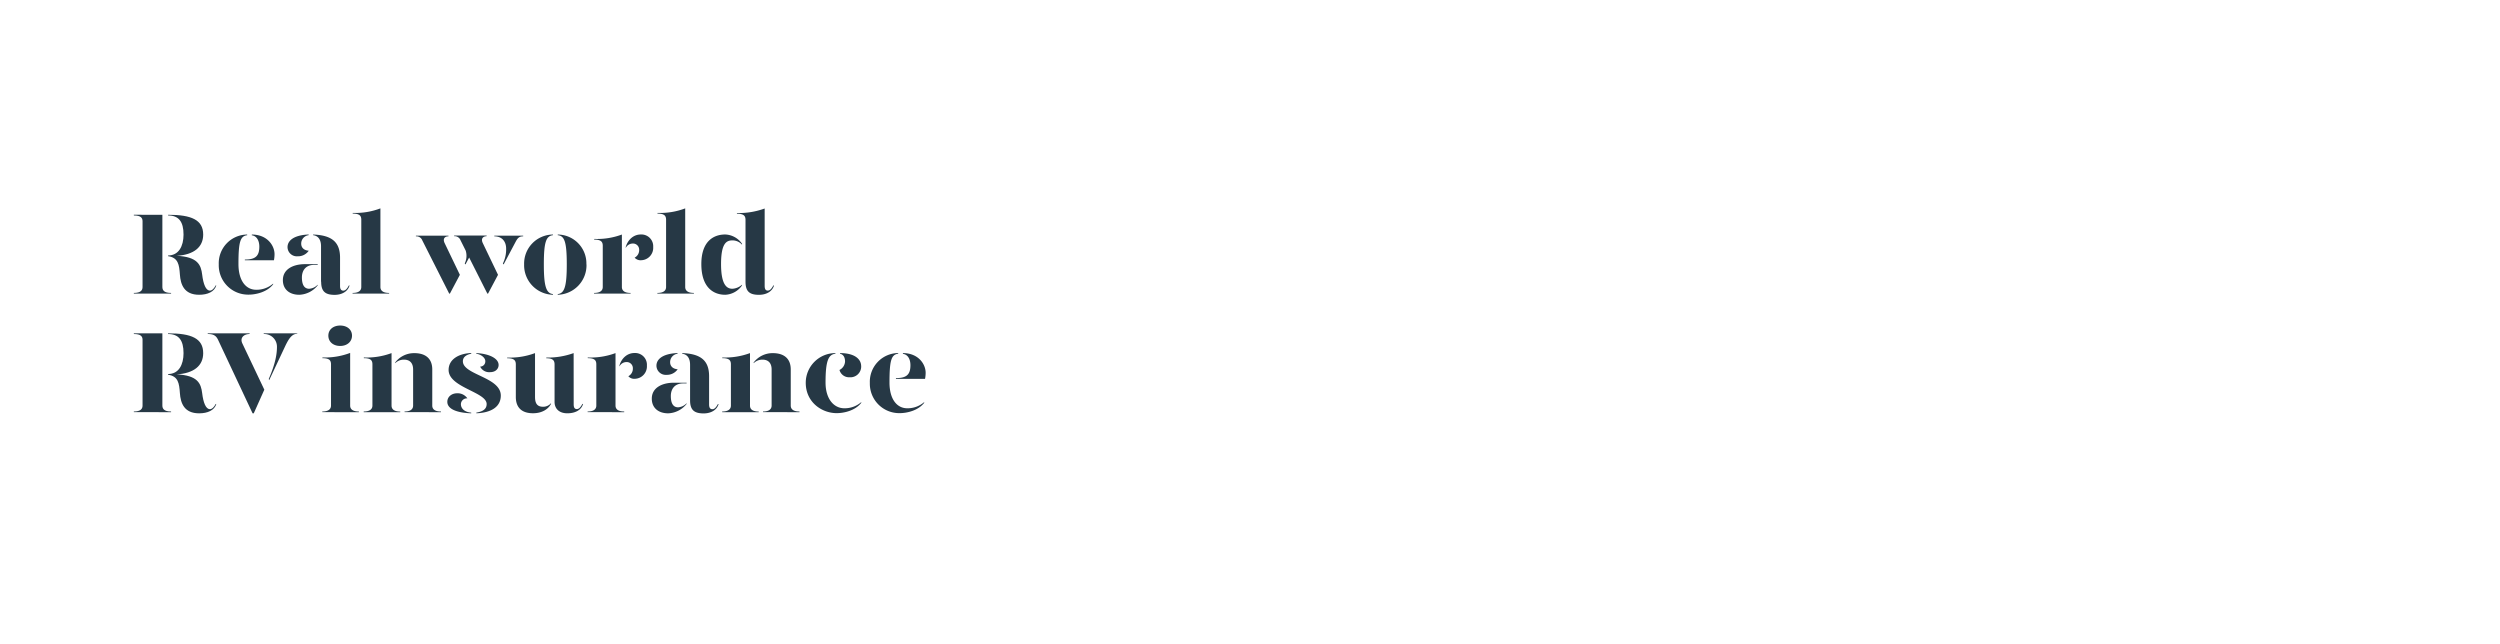 <svg id="Layer_1" data-name="Layer 1" xmlns="http://www.w3.org/2000/svg" viewBox="0 0 970 250"><defs><style>.cls-1{fill:none;}.cls-2{fill:#263845;}</style></defs><title>Artboard 1 copy 6</title><rect class="cls-1" width="970" height="250"/><path class="cls-2" d="M66.38,113.66v.26H51.93v-.26c2.71,0,3.38-1.08,3.38-2.3V85.85c0-1.31-.67-2.25-3.38-2.25v-.27H63v28C63,112.58,63.63,113.66,66.38,113.66Zm17.55-2.93c-.72,2.47-3.38,3.64-6.66,3.64-5.85,0-7.2-4-7.47-7.83s-.63-6.56-4.59-7.15v-.27c4.14,0,6-3.6,6-8.1,0-5-1.84-7.42-6-7.42v-.27c9.13,0,13.63,2,13.63,7.69,0,4.86-3.6,7.83-10.3,8.24,8.19.36,9.45,3.55,9.9,7.28s1.44,6.21,3,6.21c.81,0,1.53-.67,2.25-2Z"/><path class="cls-2" d="M84.88,102.58A11.13,11.13,0,0,1,95.9,91v.27c-2.66.31-3.38,2.56-3.38,11.16,0,6.47,2.88,10,6.89,10a9.79,9.79,0,0,0,6.57-2.39v.28c-2.34,3-6.62,4-9.54,4A11.4,11.4,0,0,1,84.88,102.58ZM95,100.7c4,0,5.62-1.26,5.62-5,0-2.16-.9-4.14-2.92-4.41V91c5.94,0,8.82,4.23,8.82,7.64a12.91,12.91,0,0,1-.23,2.35H95Z"/><path class="cls-2" d="M109.76,108.62c0-3.92,3.6-6.13,8.64-6.13h4.86v.28h-1.35c-3.24,0-4.77,2.11-4.77,4.9,0,2.47.72,4.37,2.83,4.37a5,5,0,0,0,3.29-1.58v.27a9.58,9.58,0,0,1-7.16,3.64C112.28,114.37,109.71,112.21,109.76,108.62Zm1.8-12.74c0-2.29,2.07-4.63,8.19-4.9v.27a3.28,3.28,0,0,0-2.88,3.28c0,1.62,1.12,2.61,2.92,2.75a5,5,0,0,1-4.32,2.16A3.61,3.61,0,0,1,111.56,95.88Zm13,13.41V95.52c0-2.2-.86-4-3.06-4.27V91c7.47.27,10.44,3.1,10.44,9v10.93c0,1.3.45,1.84,1.26,1.84s1.44-.67,2.16-2h.27c-.72,2.47-3.15,3.64-5.85,3.64C126.23,114.37,124.61,113.12,124.61,109.29Z"/><path class="cls-2" d="M136.85,82.61a27.42,27.42,0,0,0,10.75-1.76v30.51c0,1.13.68,2.3,3.38,2.3v.26H136.8v-.26c2.7,0,3.38-1.17,3.38-2.3V85.26c0-1.62-.77-2.38-3.33-2.38Z"/><path class="cls-2" d="M172.53,94.35l5.9,12.28-3.87,7.29h-.27L163.85,93.27a2.44,2.44,0,0,0-2.48-1.57v-.27H174v.27C172.4,91.7,171.77,92.78,172.53,94.35Zm14.81,0,5.89,12.28-3.87,7.29h-.27l-7.06-14-1.44,2.7-.27-.4a6.76,6.76,0,0,0,.36-5l-2-4a2.43,2.43,0,0,0-2.47-1.57v-.27h12.6v.27C187.2,91.7,186.57,92.78,187.34,94.35ZM203,91.43v.27c-1.49,0-2.12.58-2.93,2.11l-4.68,8.82-.27-.4a12.3,12.3,0,0,0,1.26-5.81c0-2.47-1.39-4.72-4.59-4.72v-.27Z"/><path class="cls-2" d="M214.56,91.25c-2.65.31-3.55,2.56-3.55,11.33,0,8.46.9,11.25,3.55,11.52v.27a11.47,11.47,0,0,1-11.2-11.79A11.27,11.27,0,0,1,214.56,91Zm13,11.33a11.46,11.46,0,0,1-11.16,11.79v-.27c2.66-.27,3.51-3.1,3.51-11.52,0-8.81-.9-11.06-3.51-11.33V91A11.21,11.21,0,0,1,227.52,102.58Z"/><path class="cls-2" d="M241.29,111.36c0,1.13.68,2.3,3.38,2.3v.26H230.49v-.26c2.7,0,3.38-1.17,3.38-2.3v-16c0-1.62-.77-2.39-3.33-2.39v-.27A27.61,27.61,0,0,0,241.29,91Zm12.15-15.52a4.81,4.81,0,0,1-4.63,5.13,3.07,3.07,0,0,1-2.57-1A3.29,3.29,0,0,0,248,96.91a2.39,2.39,0,0,0-2.52-2.42,3.07,3.07,0,0,0-2.7,1.71v-.36c.85-2.88,3.06-4.86,5.85-4.86A4.57,4.57,0,0,1,253.44,95.84Z"/><path class="cls-2" d="M255.11,82.61a27.42,27.42,0,0,0,10.75-1.76v30.51c0,1.13.68,2.3,3.38,2.3v.26H255.06v-.26c2.7,0,3.38-1.17,3.38-2.3V85.26c0-1.62-.77-2.38-3.33-2.38Z"/><path class="cls-2" d="M287.91,94.58v.36a4.94,4.94,0,0,0-3.73-1.67c-2.25,0-4.41,1-4.41,9.18s2.29,9.59,4.41,9.59a6.2,6.2,0,0,0,3.73-1.58v.27a8.33,8.33,0,0,1-6.52,3.64c-4.28,0-9.27-2.52-9.27-11.92,0-9,4.9-11.47,9.27-11.47A8.3,8.3,0,0,1,287.91,94.58Zm8.78,16.33c0,1.3.4,1.84,1.21,1.84s1.44-.67,2.16-2h.27c-.72,2.47-3.15,3.64-5.85,3.64-3.6,0-5.22-1.25-5.22-5.08v-24c0-1.62-.76-2.38-3.33-2.38v-.27a29.41,29.41,0,0,0,10.76-1.76Z"/><path class="cls-2" d="M66.38,159.66v.26H51.93v-.26c2.71,0,3.38-1.08,3.38-2.3V131.85c0-1.31-.67-2.25-3.38-2.25v-.27H63v28C63,158.58,63.63,159.66,66.38,159.66Zm17.55-2.93c-.72,2.47-3.38,3.64-6.66,3.64-5.85,0-7.2-4-7.47-7.83s-.63-6.56-4.59-7.15v-.27c4.14,0,6-3.6,6-8.1,0-5-1.84-7.42-6-7.42v-.27c9.13,0,13.63,2,13.63,7.69,0,4.86-3.6,7.83-10.3,8.24,8.19.36,9.45,3.55,9.9,7.28s1.44,6.21,3,6.21c.81,0,1.53-.67,2.25-2Z"/><path class="cls-2" d="M84.65,131.94c-.81-1.76-1.85-2.34-4.05-2.34v-.27H96.84v.27c-2.07,0-3.91,1.35-2.79,3.69l8.51,17.91-4.1,9.17H98Zm19.62,15.12c2.61-6,3.19-9.72,3.19-12.56a4.92,4.92,0,0,0-5.13-4.9v-.27h13v.18c-2.07,0-3.33,1.93-4.77,5l-6.12,13Z"/><path class="cls-2" d="M125.1,138.69a27.48,27.48,0,0,0,10.76-1.76v20.43c0,1.13.67,2.3,3.37,2.3v.26H125.06v-.26c2.7,0,3.37-1.17,3.37-2.3v-16c0-1.62-.76-2.38-3.33-2.38Zm2.3-8.46c0-2.34,1.89-3.92,4.59-3.92s4.59,1.58,4.59,3.92-1.89,4-4.59,4S127.4,132.61,127.4,130.23Z"/><path class="cls-2" d="M141.12,159.66c2.7,0,3.38-1.17,3.38-2.3v-16c0-1.62-.77-2.39-3.33-2.39v-.27A27.61,27.61,0,0,0,151.92,137v20.38c0,1.13.68,2.3,3.38,2.3v.26H141.12Zm15.84,0c2.66,0,3.33-1.17,3.33-2.3v-14c0-2.52-1.3-3.82-3.55-3.82a4.79,4.79,0,0,0-3.42,1.39v-.27a9.18,9.18,0,0,1,7.47-3.64c4.05,0,6.93,1.89,6.93,6.34v14c0,1.13.67,2.3,3.37,2.3v.26H157Z"/><path class="cls-2" d="M181.35,154.57a2.31,2.31,0,0,0-2.52,2.25c0,1.3.9,3,4,3.28v.27c-6-.22-9.27-1.84-9.27-4.45,0-2.07,1.8-3.33,3.82-3.33A4.59,4.59,0,0,1,181.35,154.57Zm1.49-17.32c-1.67.31-3.29,1.17-3.24,3,.13,5.22,14.71,6.07,14.71,13.23,0,4.36-3.69,6.66-9.49,6.88v-.27c1.89-.31,4-1,4-3.32,0-4.69-14.76-6.4-14.76-13.23,0-4,3.74-6.35,8.78-6.57Zm10.62,4.36c0,1.4-1.08,2.79-3.33,2.79a3.87,3.87,0,0,1-3.83-2.16,2,2,0,0,0,2-2.11c0-1.35-1.71-2.66-3.51-2.88V137C189.9,137.25,193.46,139.09,193.46,141.61Z"/><path class="cls-2" d="M207.59,154c0,2.52.85,3.82,3.1,3.82a4,4,0,0,0,3.11-1.39v.27c-1,1.93-3.33,3.64-7,3.64-4,0-6.66-1.88-6.66-6.34V141.39c0-1.62-.76-2.39-3.33-2.39v-.27A27.66,27.66,0,0,0,207.59,137Zm15,2.88c0,1.3.41,1.84,1.22,1.84s1.44-.67,2.16-2h.27c-.72,2.47-3.15,3.64-6.12,3.64-3.15,0-4.95-1.79-4.95-4.41V141.39c0-1.62-.77-2.39-3.2-2.39v-.27A29.36,29.36,0,0,0,222.57,137Z"/><path class="cls-2" d="M238.82,157.36c0,1.13.67,2.3,3.37,2.3v.26H228v-.26c2.7,0,3.37-1.17,3.37-2.3v-16c0-1.62-.76-2.39-3.33-2.39v-.27A27.66,27.66,0,0,0,238.82,137ZM251,141.84a4.82,4.82,0,0,1-4.64,5.13,3,3,0,0,1-2.56-1,3.3,3.3,0,0,0,1.75-3.07,2.38,2.38,0,0,0-2.52-2.42,3.09,3.09,0,0,0-2.7,1.71v-.36c.86-2.88,3.06-4.86,5.85-4.86A4.57,4.57,0,0,1,251,141.84Z"/><path class="cls-2" d="M252.9,154.62c0-3.92,3.6-6.13,8.64-6.13h4.86v.28h-1.35c-3.24,0-4.77,2.11-4.77,4.9,0,2.47.72,4.37,2.84,4.37a4.93,4.93,0,0,0,3.28-1.58v.27a9.56,9.56,0,0,1-7.15,3.64C255.42,160.37,252.86,158.21,252.9,154.62Zm1.8-12.74c0-2.29,2.07-4.63,8.19-4.9v.27a3.28,3.28,0,0,0-2.88,3.28c0,1.62,1.13,2.61,2.93,2.75a5.06,5.06,0,0,1-4.32,2.16A3.61,3.61,0,0,1,254.7,141.88Zm13.05,13.41V141.52c0-2.2-.85-4-3.06-4.27V137c7.47.27,10.44,3.1,10.44,9v10.93c0,1.3.45,1.84,1.26,1.84s1.44-.67,2.16-2h.27c-.72,2.47-3.15,3.64-5.85,3.64C269.37,160.37,267.75,159.12,267.75,155.29Z"/><path class="cls-2" d="M280.22,159.66c2.7,0,3.37-1.17,3.37-2.3v-16c0-1.62-.76-2.39-3.33-2.39v-.27A27.66,27.66,0,0,0,291,137v20.38c0,1.13.67,2.3,3.37,2.3v.26H280.22Zm15.84,0c2.65,0,3.33-1.17,3.33-2.3v-14c0-2.52-1.31-3.82-3.56-3.82a4.79,4.79,0,0,0-3.42,1.39v-.27a9.19,9.19,0,0,1,7.47-3.64c4.05,0,6.93,1.89,6.93,6.34v14c0,1.13.68,2.3,3.38,2.3v.26H296.06Z"/><path class="cls-2" d="M324.14,137.25c-2.66.31-3.83,2.56-3.83,11.16,0,6.47,3.29,10,7.29,10a9.76,9.76,0,0,0,6.57-2.39v.28c-2.34,3-6.61,4-9.54,4-5.76,0-12-4.23-12-11.79A11.52,11.52,0,0,1,324.14,137Zm10,4.81a4.18,4.18,0,0,1-4.5,4.32,3.83,3.83,0,0,1-3.92-2.83,3.9,3.9,0,0,0,2.16-3.29c0-1-.27-2.65-1.93-3V137C331.83,137,334.13,139.5,334.13,142.06Z"/><path class="cls-2" d="M337.5,148.58a11.13,11.13,0,0,1,11-11.6v.27c-2.66.31-3.38,2.56-3.38,11.16,0,6.47,2.88,10,6.89,10a9.79,9.79,0,0,0,6.57-2.39v.28c-2.34,3-6.62,4-9.54,4A11.41,11.41,0,0,1,337.5,148.58Zm10.13-1.88c4,0,5.62-1.26,5.62-5,0-2.16-.9-4.14-2.92-4.41V137c5.94,0,8.82,4.23,8.82,7.64a12.91,12.91,0,0,1-.23,2.35H347.63Z"/></svg>